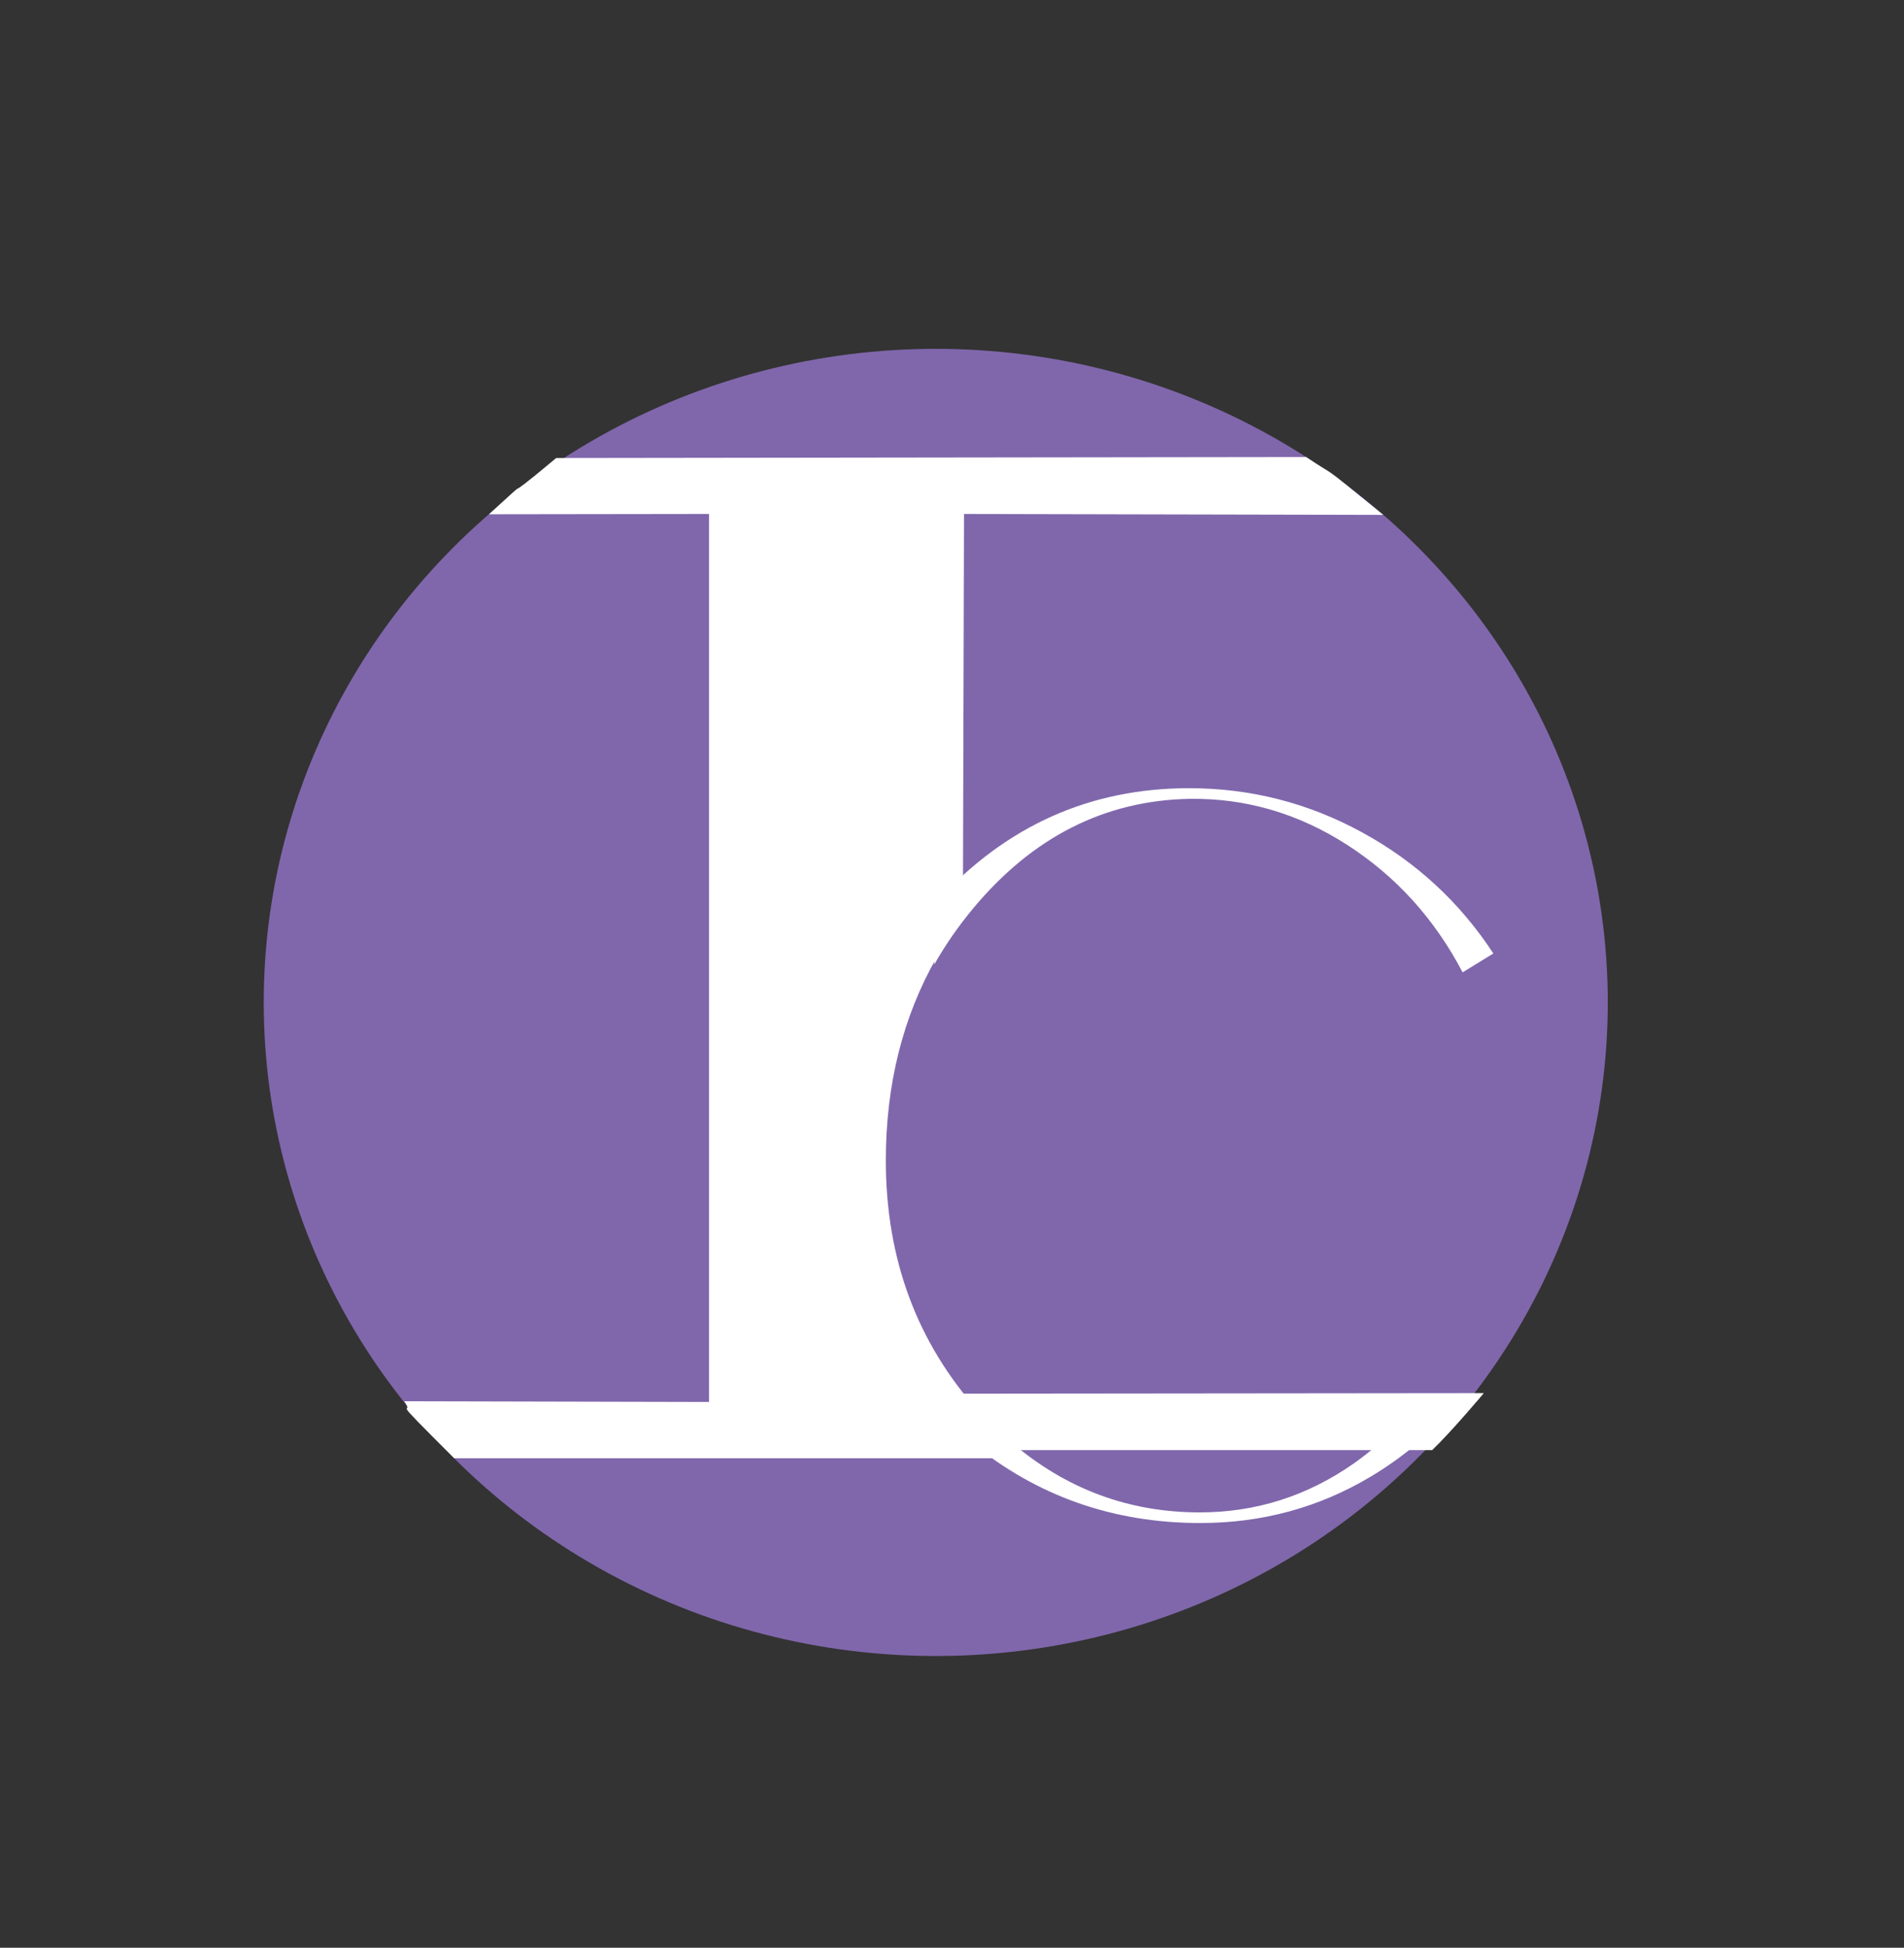 <?xml version="1.0" encoding="utf-8"?>
<!-- Generator: Adobe Illustrator 16.0.0, SVG Export Plug-In . SVG Version: 6.00 Build 0)  -->
<!DOCTYPE svg PUBLIC "-//W3C//DTD SVG 1.1//EN" "http://www.w3.org/Graphics/SVG/1.1/DTD/svg11.dtd">
<svg version="1.1" id="Layer_1" xmlns="http://www.w3.org/2000/svg" xmlns:xlink="http://www.w3.org/1999/xlink" x="0px" y="0px"
	 width="75.671px" height="77.417px" viewBox="0 0 75.671 77.417" enable-background="new 0 0 75.671 77.417" xml:space="preserve">
<rect x="0" y="0" width="75.671" height="77.417" fill="#333333" stroke="none"/>
<g>
	<ellipse fill="#8067AC" cx="37.19" cy="39.843" rx="26.708" ry="25.978"/>
	<path fill="#FFFFFF" d="M38.313,20.429l16.661,0.036c-2.776-2.262-1.646-1.349-3.065-2.299l-29.804,0.039
		c-2.673,2.236-0.512,0.258-2.673,2.236l8.746-0.012v35.294l-12.112-0.028c0.487,0.715-0.833-0.542,1.985,2.265h22.254
		c-0.331-0.334-1.571-1.467-1.897-1.84c-1.945-2.224-3.447-5.67-3.447-9.816c0-4.139,1.104-7.715,3.309-10.737L38.313,20.429z"/>
	<g>
		<path fill="#FFFFFF" d="M38.669,36.115c2.365-2.846,5.237-4.301,8.611-4.364c2.23-0.03,4.317,0.579,6.261,1.83
			c1.944,1.251,3.473,2.94,4.588,5.067l1.221-0.751c-1.33-2.033-3.064-3.636-5.208-4.809c-2.144-1.173-4.438-1.76-6.884-1.76
			c-3.925,0-7.253,1.485-9.986,4.458c-0.046,0.05-0.088,0.102-0.134,0.152l-0.007,2.397C37.57,37.56,38.083,36.82,38.669,36.115z"/>
		<path fill="#FFFFFF" d="M53.806,58.166c-1.853,1.298-3.895,1.947-6.125,1.947c-2.816,0-5.309-0.928-7.476-2.778h-1.596
			c2.605,2.133,5.637,3.2,9.095,3.2c2.447,0,4.696-0.61,6.749-1.83c0.684-0.406,1.32-0.865,1.917-1.37h-1.512
			C54.521,57.627,54.174,57.908,53.806,58.166z"/>
		<path fill="#FFFFFF" d="M38.913,56.12c-2.471-2.751-3.707-6.083-3.707-9.993c0-3.012,0.67-5.696,2.009-8.053l0.008-2.397
			c-2.641,2.94-3.965,6.423-3.965,10.451c0,4.035,1.426,7.467,4.279,10.298c0.377,0.374,0.765,0.722,1.162,1.046h1.595
			C39.819,57.064,39.359,56.616,38.913,56.12z"/>
	</g>
	<path fill="#FFFFFF" d="M56.92,57.637c-0.838,0-26.826,0-26.826,0v-2.235l28.877-0.029C58.972,55.373,57.727,56.859,56.92,57.637z"
		/>
</g>
</svg>
